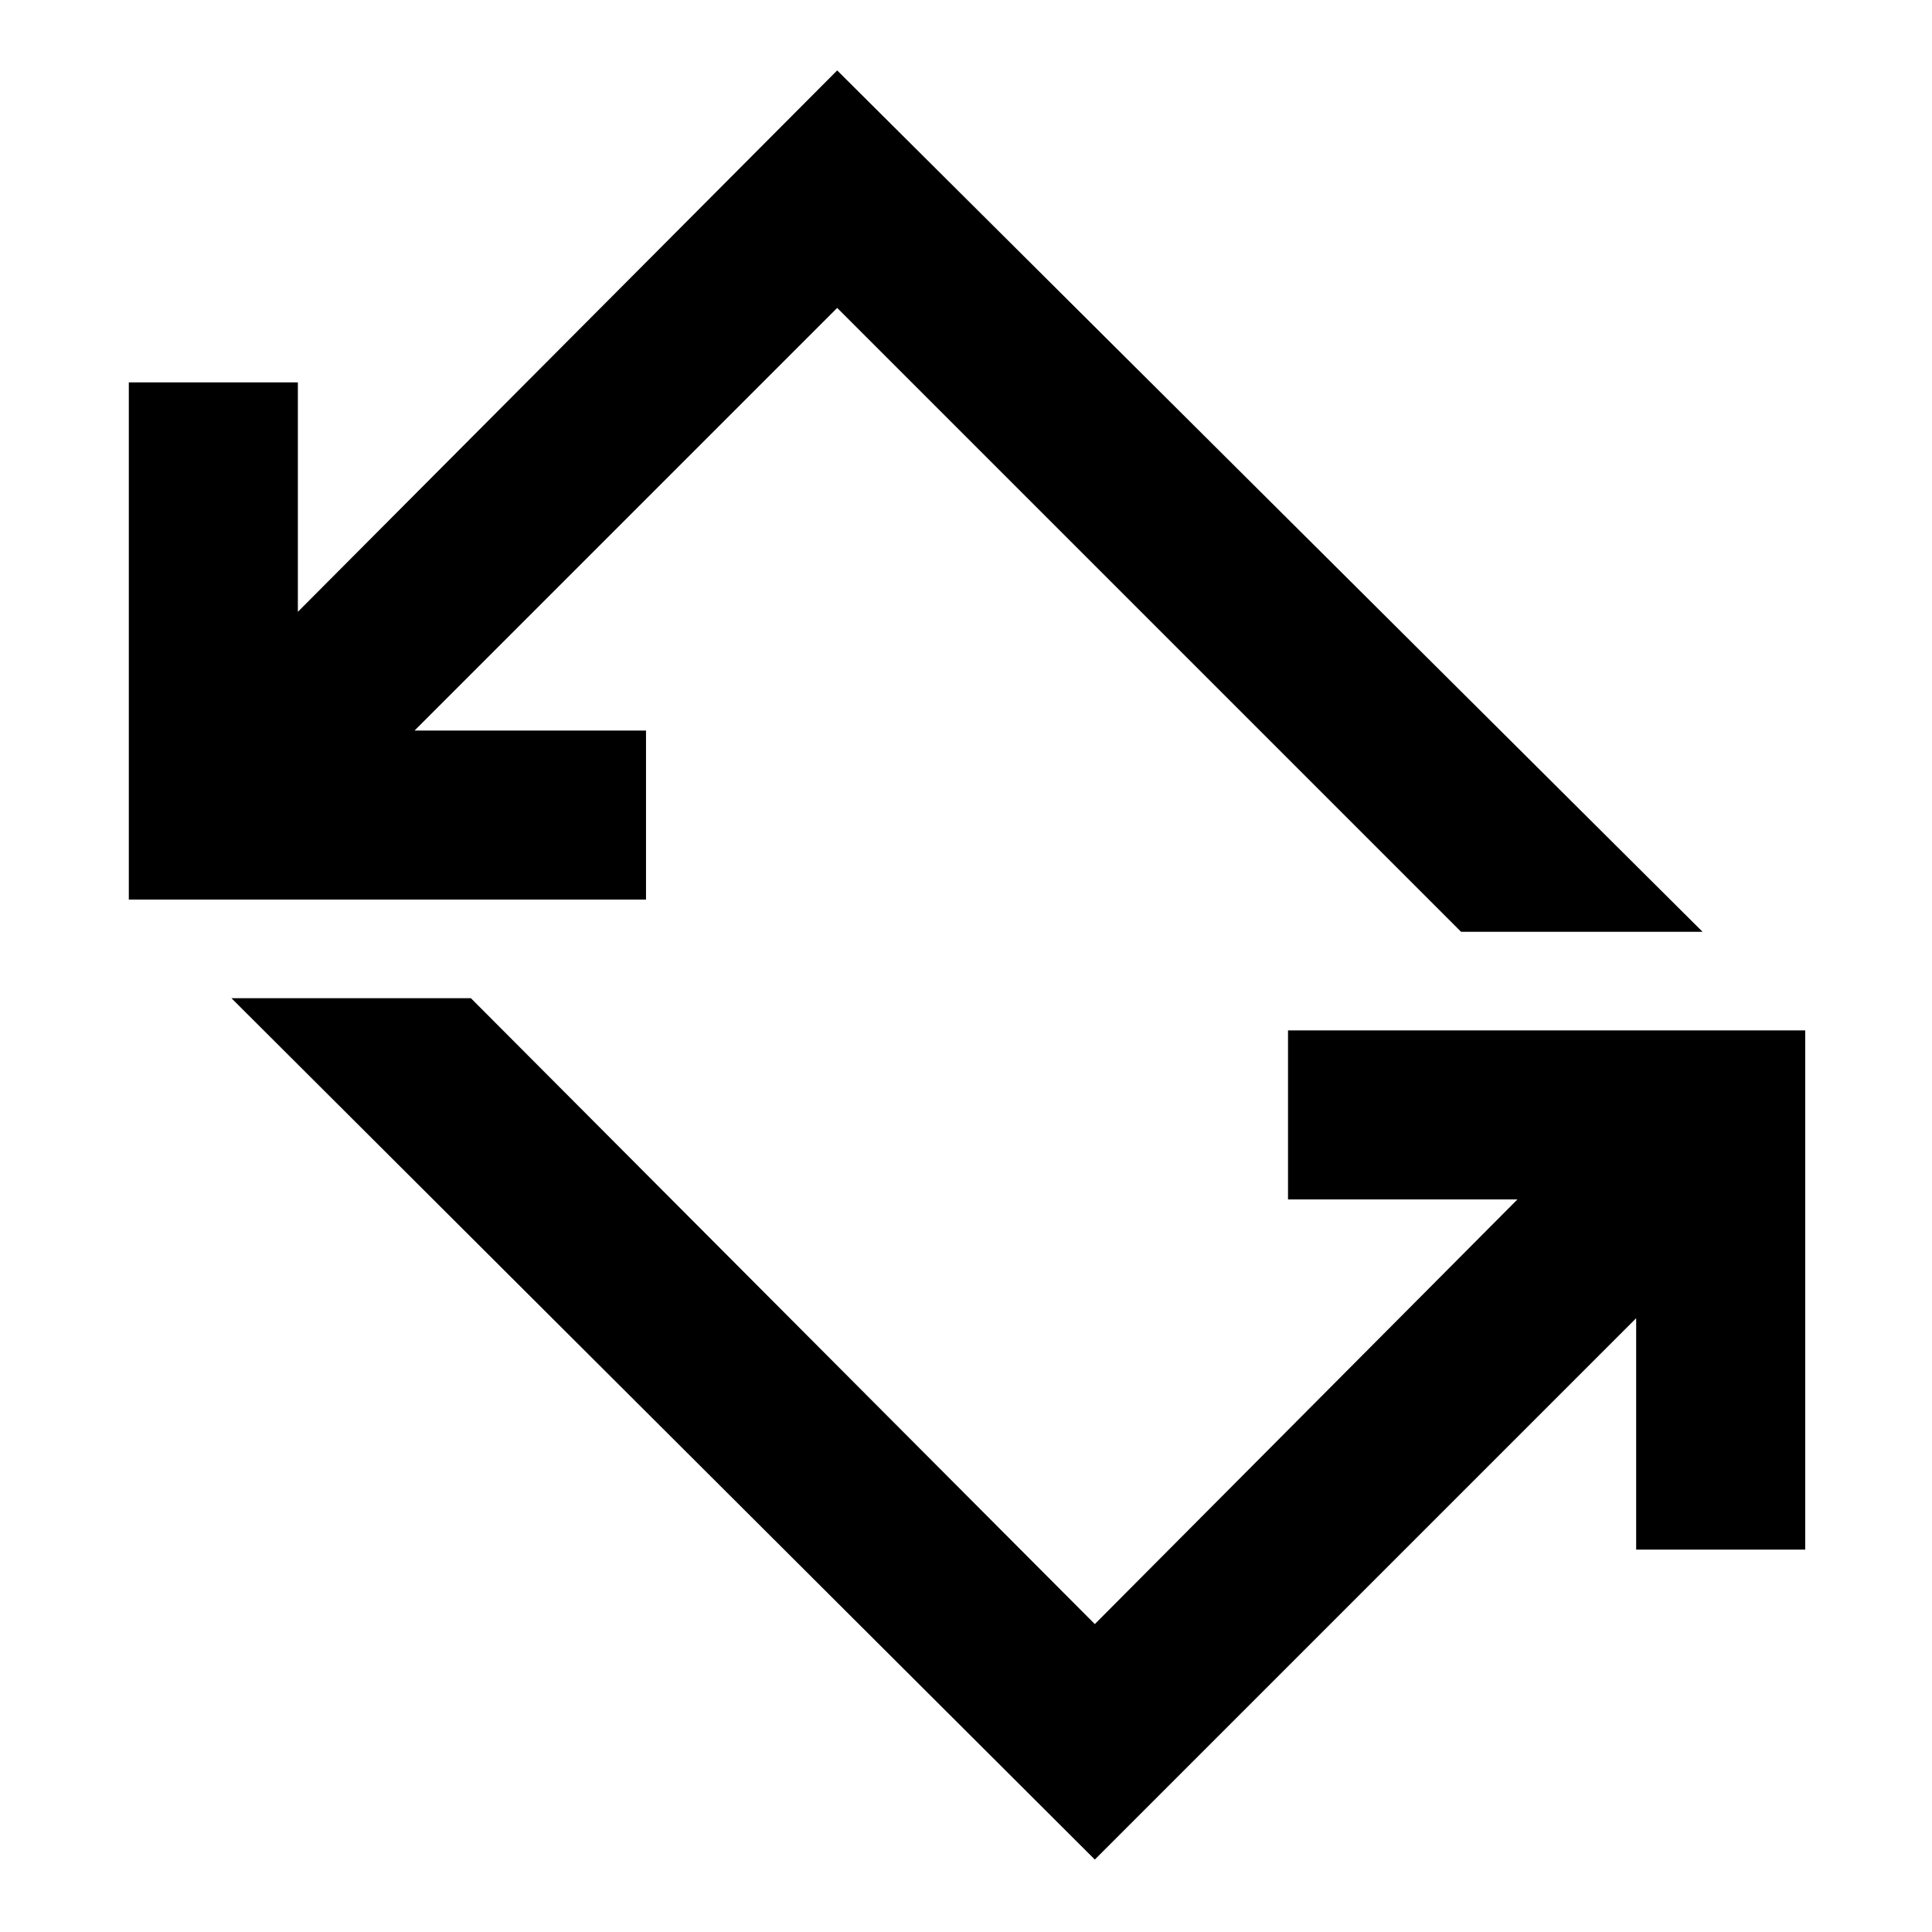 <svg xmlns="http://www.w3.org/2000/svg" height="40" width="40"><path d="M22.667 38.5 4.792 20.667H9.75l12.917 12.958 8.75-8.792h-4.75v-3.5h10.708v10.75h-3.5v-4.791Zm-20-19.875V7.917h3.5v4.75L17.333 1.458 35.25 19.292h-5L17.333 6.375l-8.75 8.75h4.792v3.5Z"/></svg>